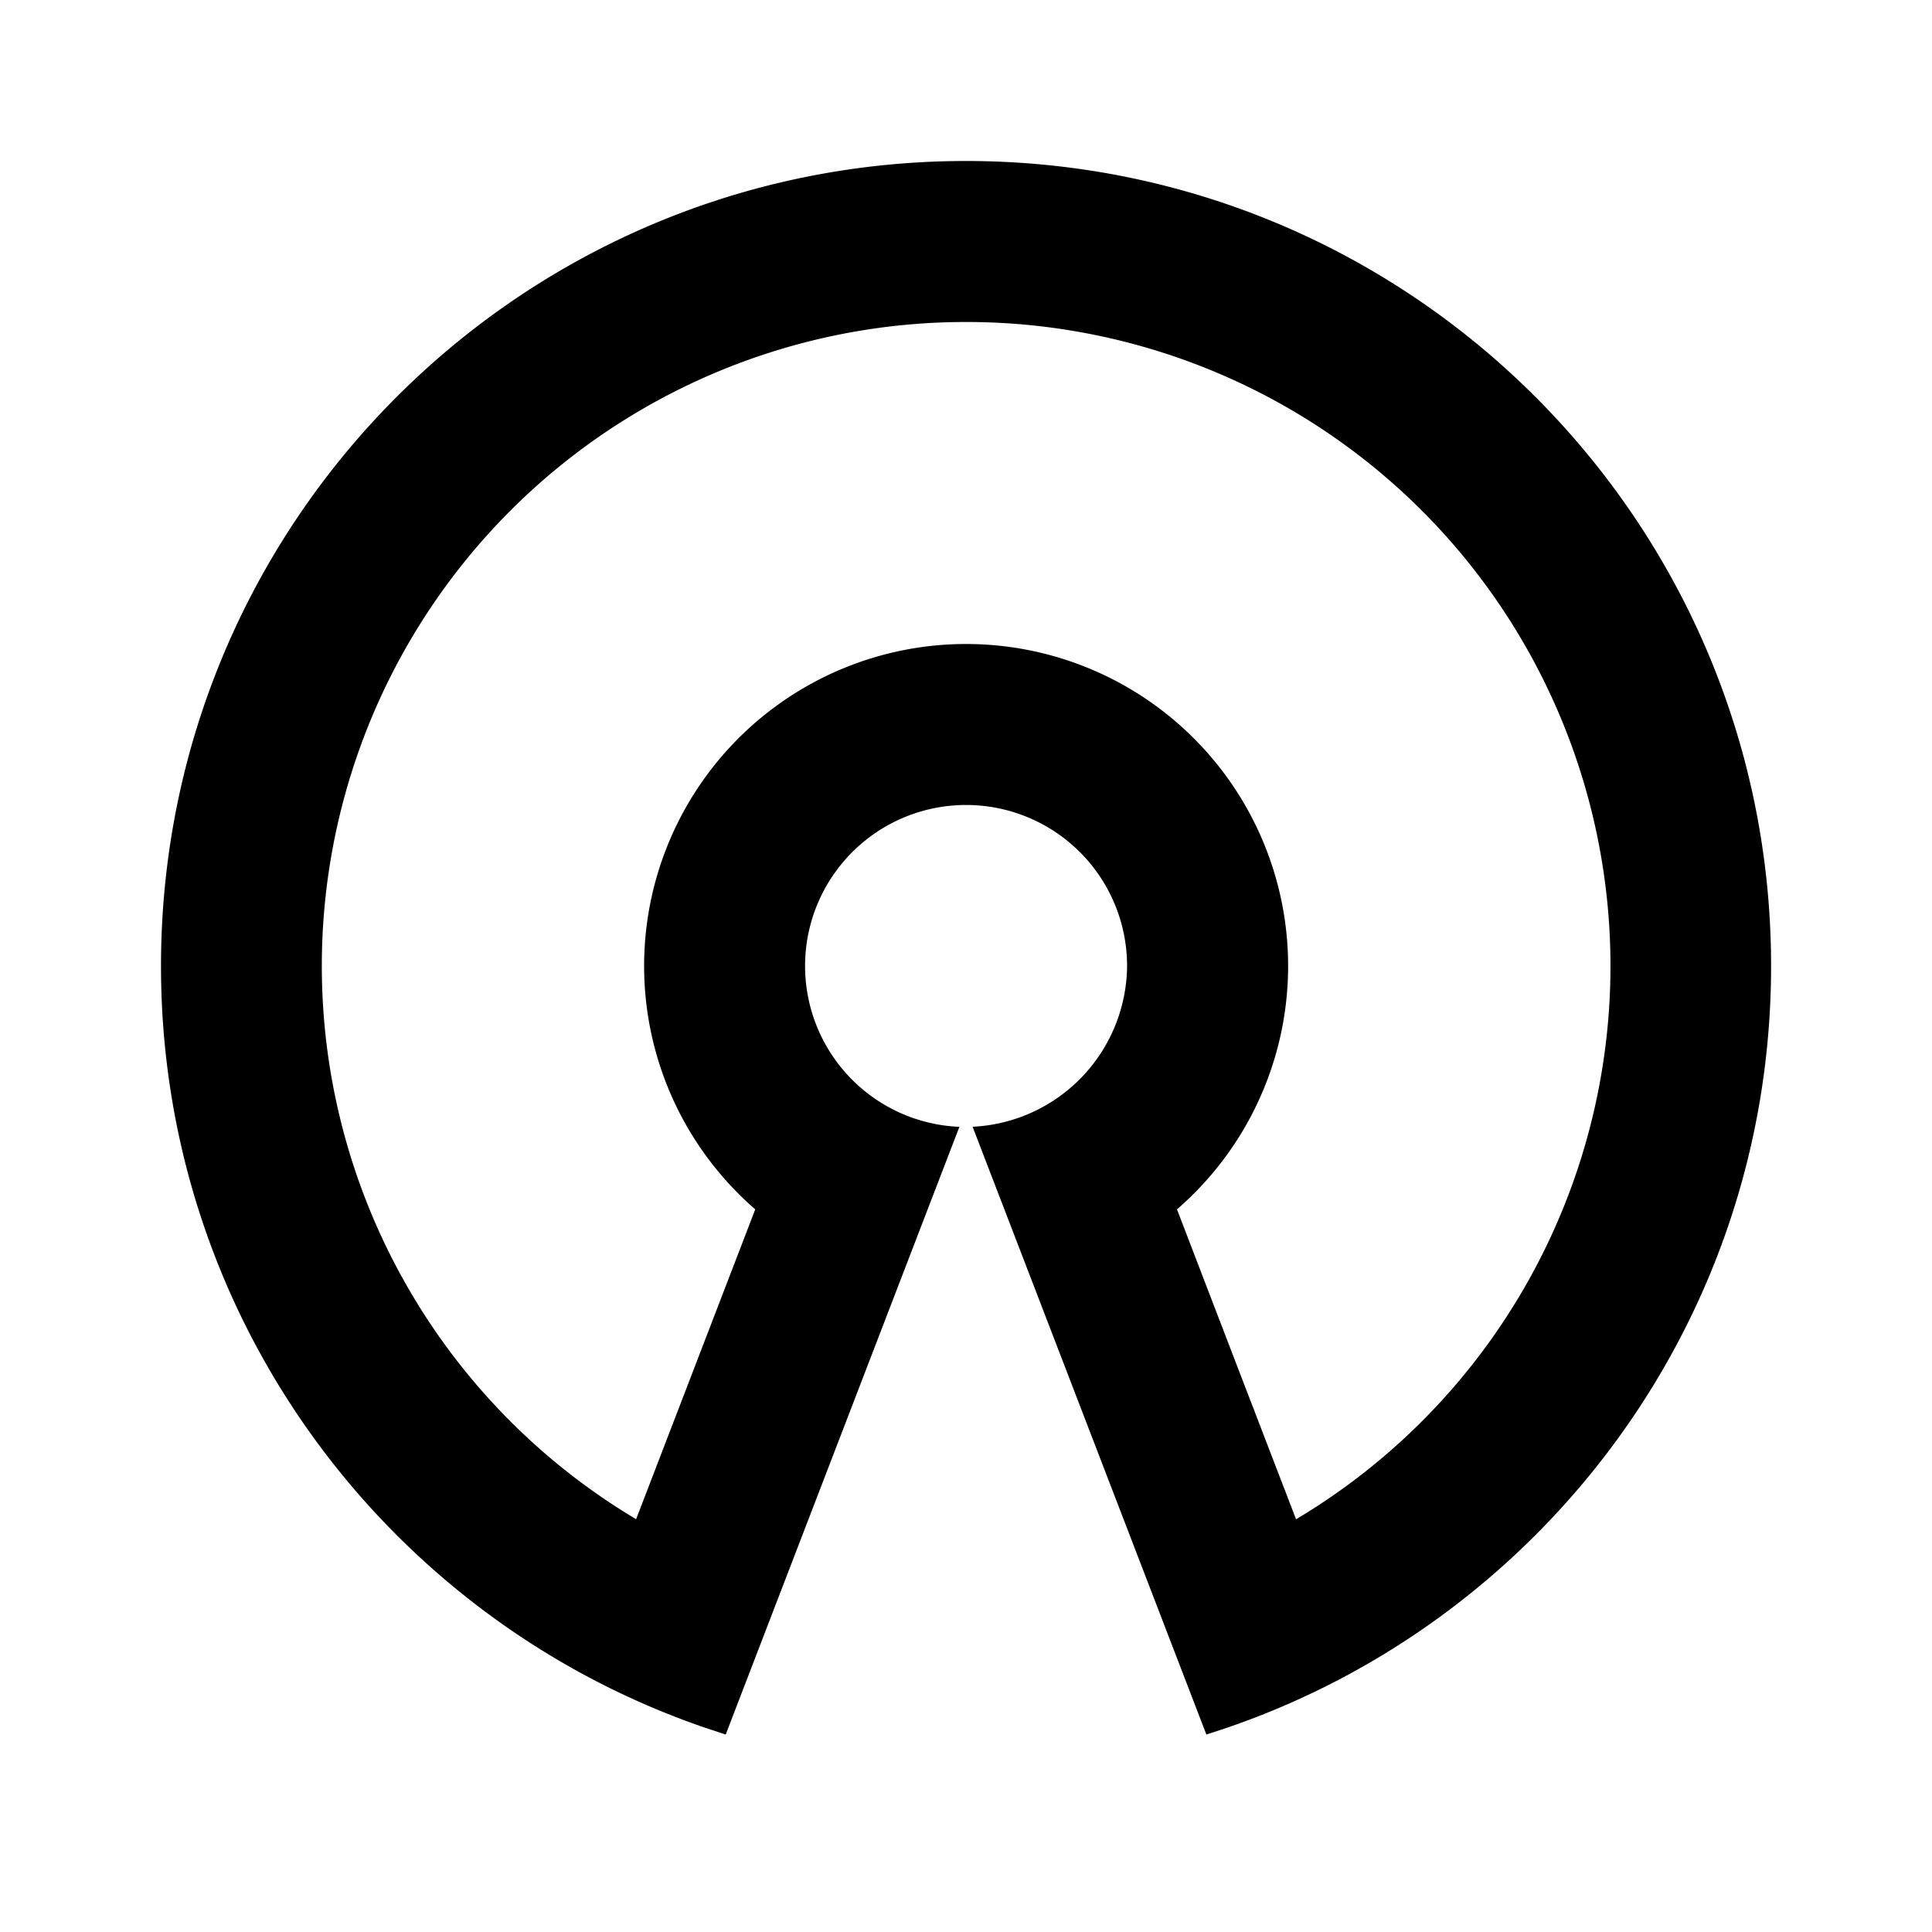 <svg xmlns="http://www.w3.org/2000/svg" viewBox="0 0 1024 1024"><path d="M512.043 85.333c235.648 0 426.667 191.019 426.667 426.667 0 187.733-121.216 347.136-289.664 404.181l-9.643 3.157-123.904-322.133A86.016 86.016 0 0 0 597.376 512a85.333 85.333 0 1 0-88.875 85.248l-123.861 322.091-9.6-3.157C206.592 859.136 85.333 699.733 85.333 512c0-235.648 191.019-426.667 426.667-426.667z m0 85.333a341.333 341.333 0 0 0-174.891 634.539l63.147-164.224a170.667 170.667 0 1 1 223.531 0c24.107 62.891 45.184 117.632 63.104 164.267A341.333 341.333 0 0 0 512 170.667z" /></svg>